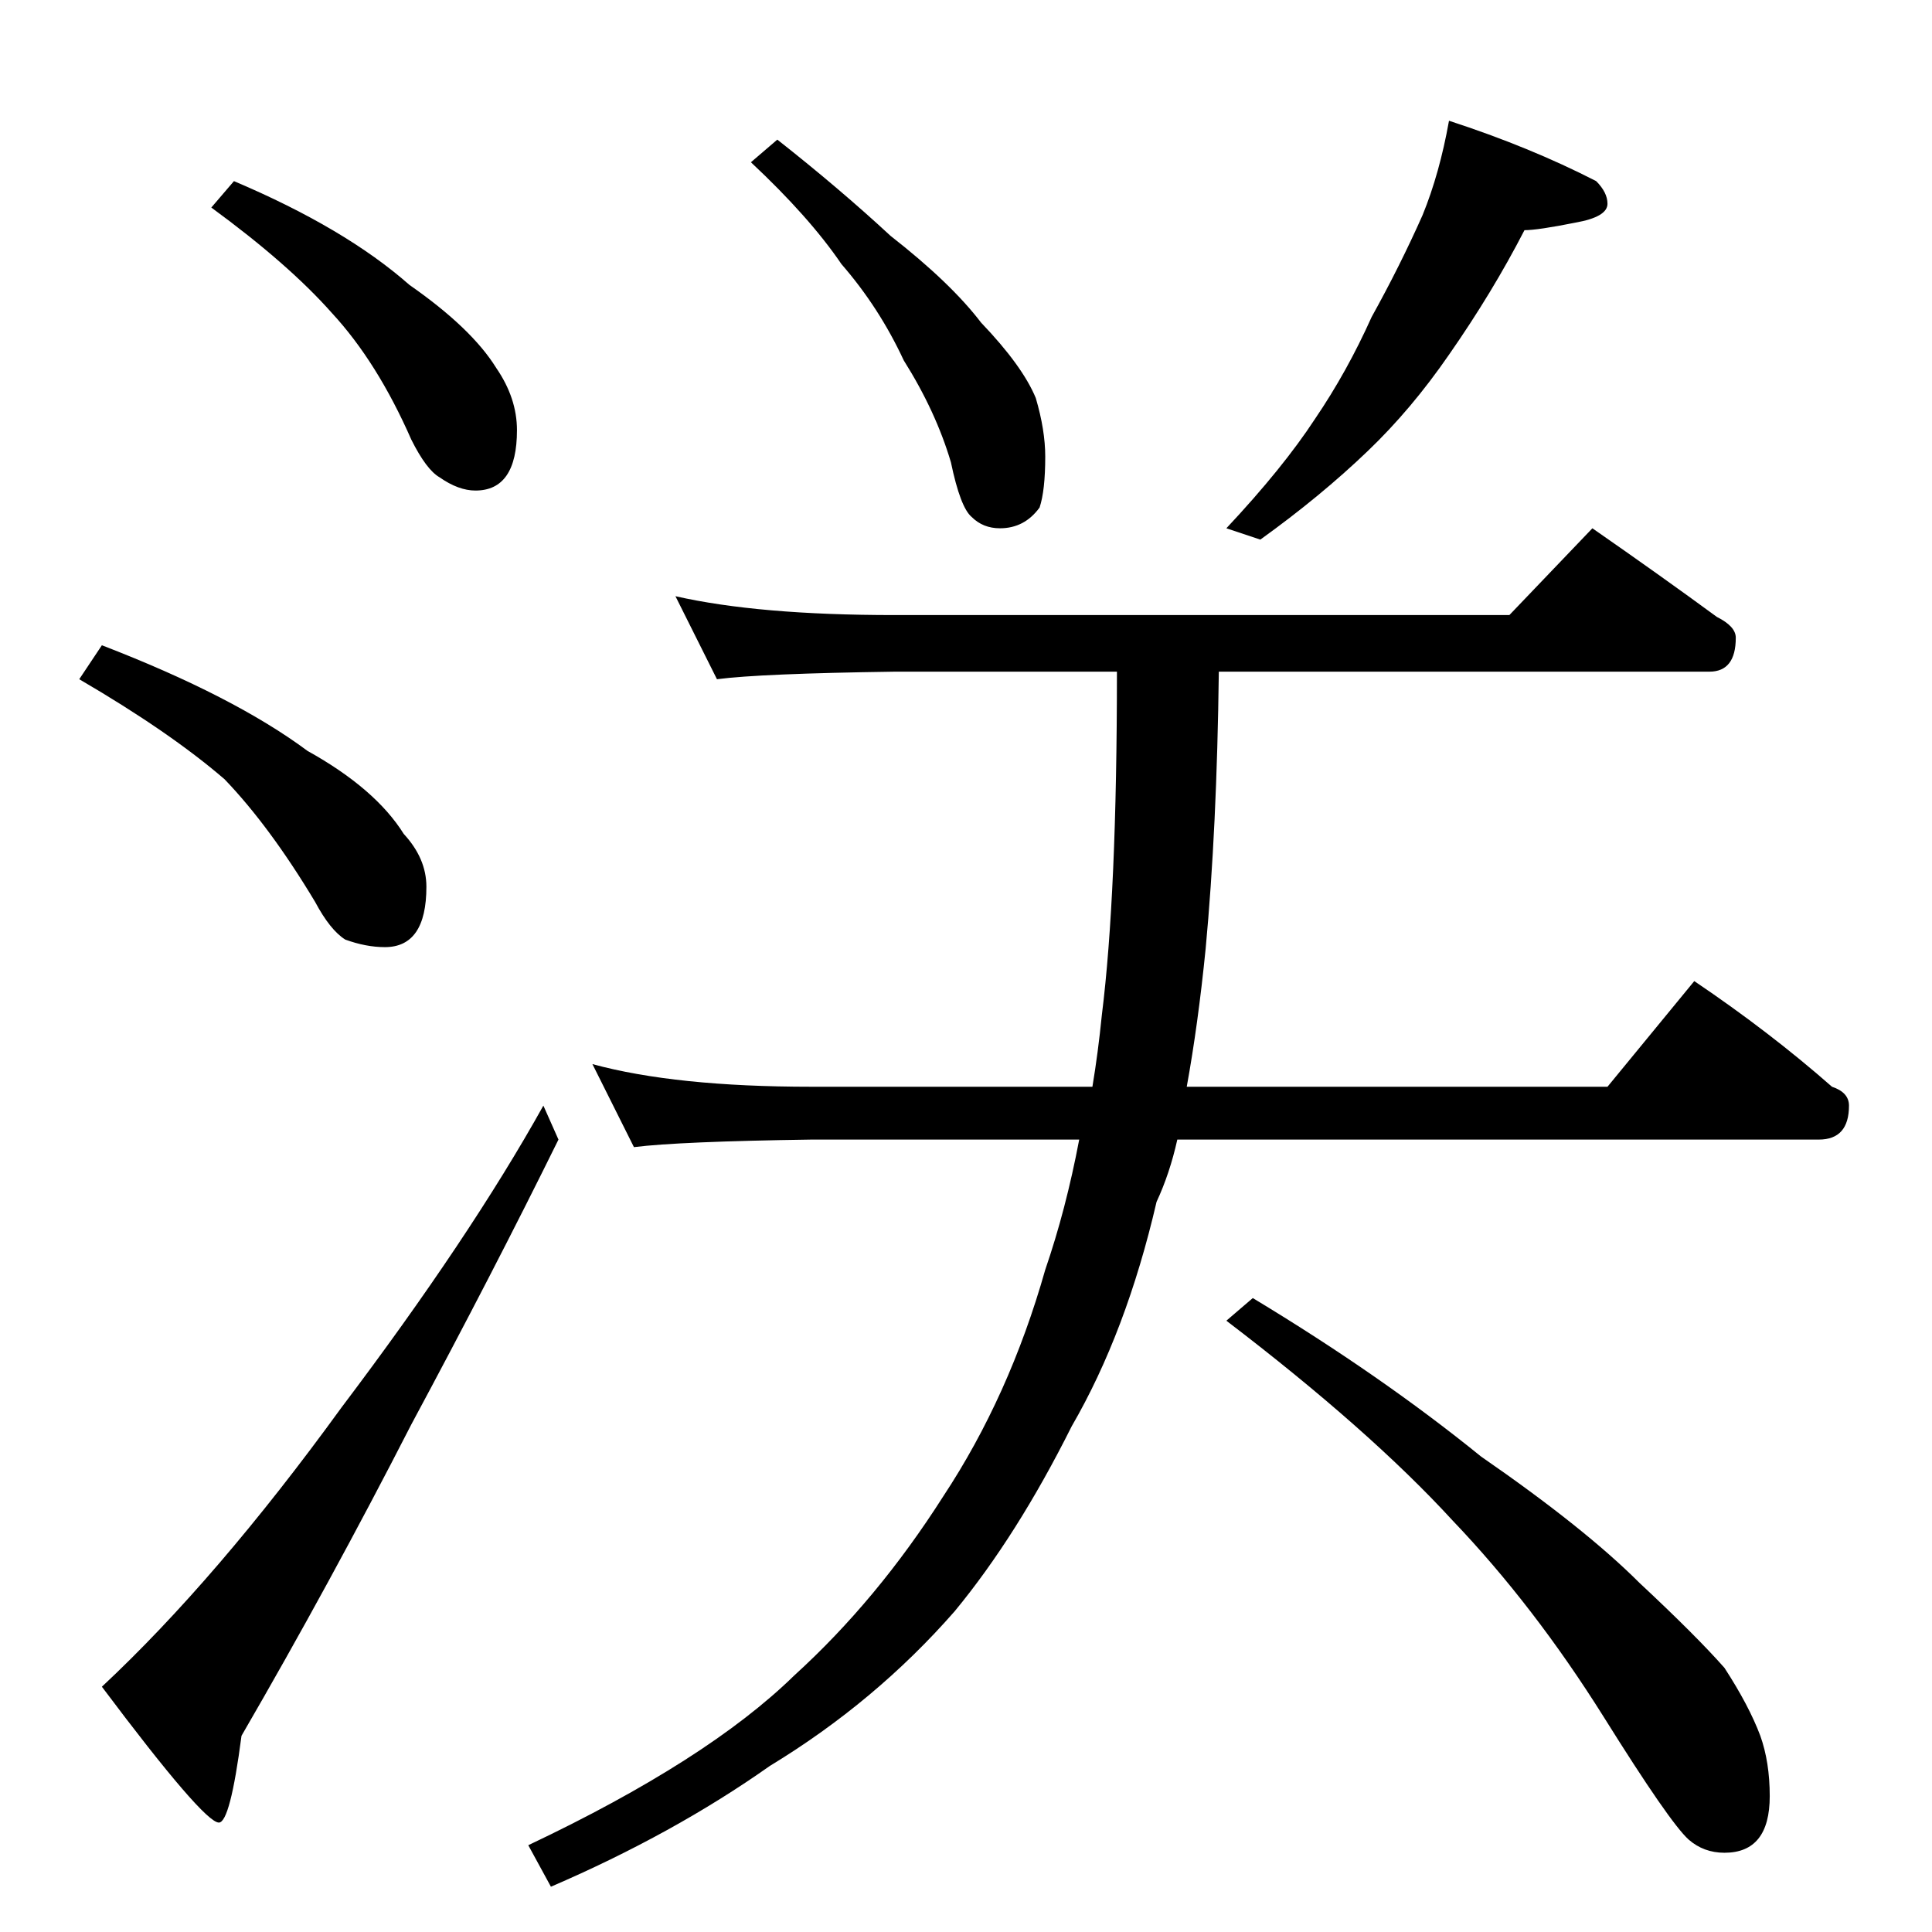 <?xml version="1.0" standalone="no"?>
<!DOCTYPE svg PUBLIC "-//W3C//DTD SVG 1.1//EN" "http://www.w3.org/Graphics/SVG/1.1/DTD/svg11.dtd" >
<svg xmlns="http://www.w3.org/2000/svg" xmlns:xlink="http://www.w3.org/1999/xlink" version="1.1" viewBox="0 -204 1024 1024">
  <g transform="matrix(1 0 0 -1 0 820)">
   <path fill="currentColor"
d="M768 960q43 -14 78 -32q6 -6 6 -12q0 -7 -17 -10q-20 -4 -27 -4q-17 -33 -40 -66q-20 -29 -43 -51q-25 -24 -57 -47l-18 6q30 32 47 58q17 25 30 54q15 27 27 54q9 22 14 50zM412 950q33 -26 60 -51q32 -25 48 -46q22 -23 29 -40q5 -17 5 -31q0 -18 -3 -27
q-8 -11 -21 -11q-9 0 -15 6q-6 5 -11 29q-8 27 -25 54q-13 28 -33 51q-17 25 -48 54zM358 708q44 -10 116 -10h326l44 46q36 -25 66 -47q10 -5 10 -11q0 -18 -14 -18h-260q-1 -83 -7 -147q-4 -40 -10 -73h223l46 56q40 -27 73 -56q9 -3 9 -10q0 -18 -16 -18h-340
q-4 -18 -11 -33q-16 -69 -45 -119q-29 -58 -62 -98q-42 -48 -98 -82q-51 -36 -116 -64l-12 22q95 45 141 90q44 40 79 95q35 53 54 120q11 32 18 69h-142q-70 -1 -94 -4l-22 44q44 -12 116 -12h149q3 18 5 38q8 64 8 182h-118q-71 -1 -94 -4zM664 336q68 -41 121 -84
q55 -38 84 -67q30 -28 45 -45q13 -20 19 -36q5 -14 5 -32q0 -30 -24 -30q-11 0 -19 7q-10 9 -45 65q-37 59 -80 104q-44 48 -120 106zM124 928q59 -25 93 -55q33 -23 46 -44q11 -16 11 -33q0 -32 -22 -32q-9 0 -19 7q-7 4 -15 20q-18 41 -42 67q-23 26 -64 56zM54 682
q70 -27 109 -56q36 -20 51 -44q12 -13 12 -28q0 -32 -22 -32q-10 0 -21 4q-8 5 -16 20q-24 40 -48 65q-29 25 -77 53zM288 438l8 -18q-35 -71 -78 -151q-43 -84 -90 -165q-6 -46 -12 -46q-8 0 -62 72q61 57 127 148q68 90 107 160z" />
  </g>

</svg>
